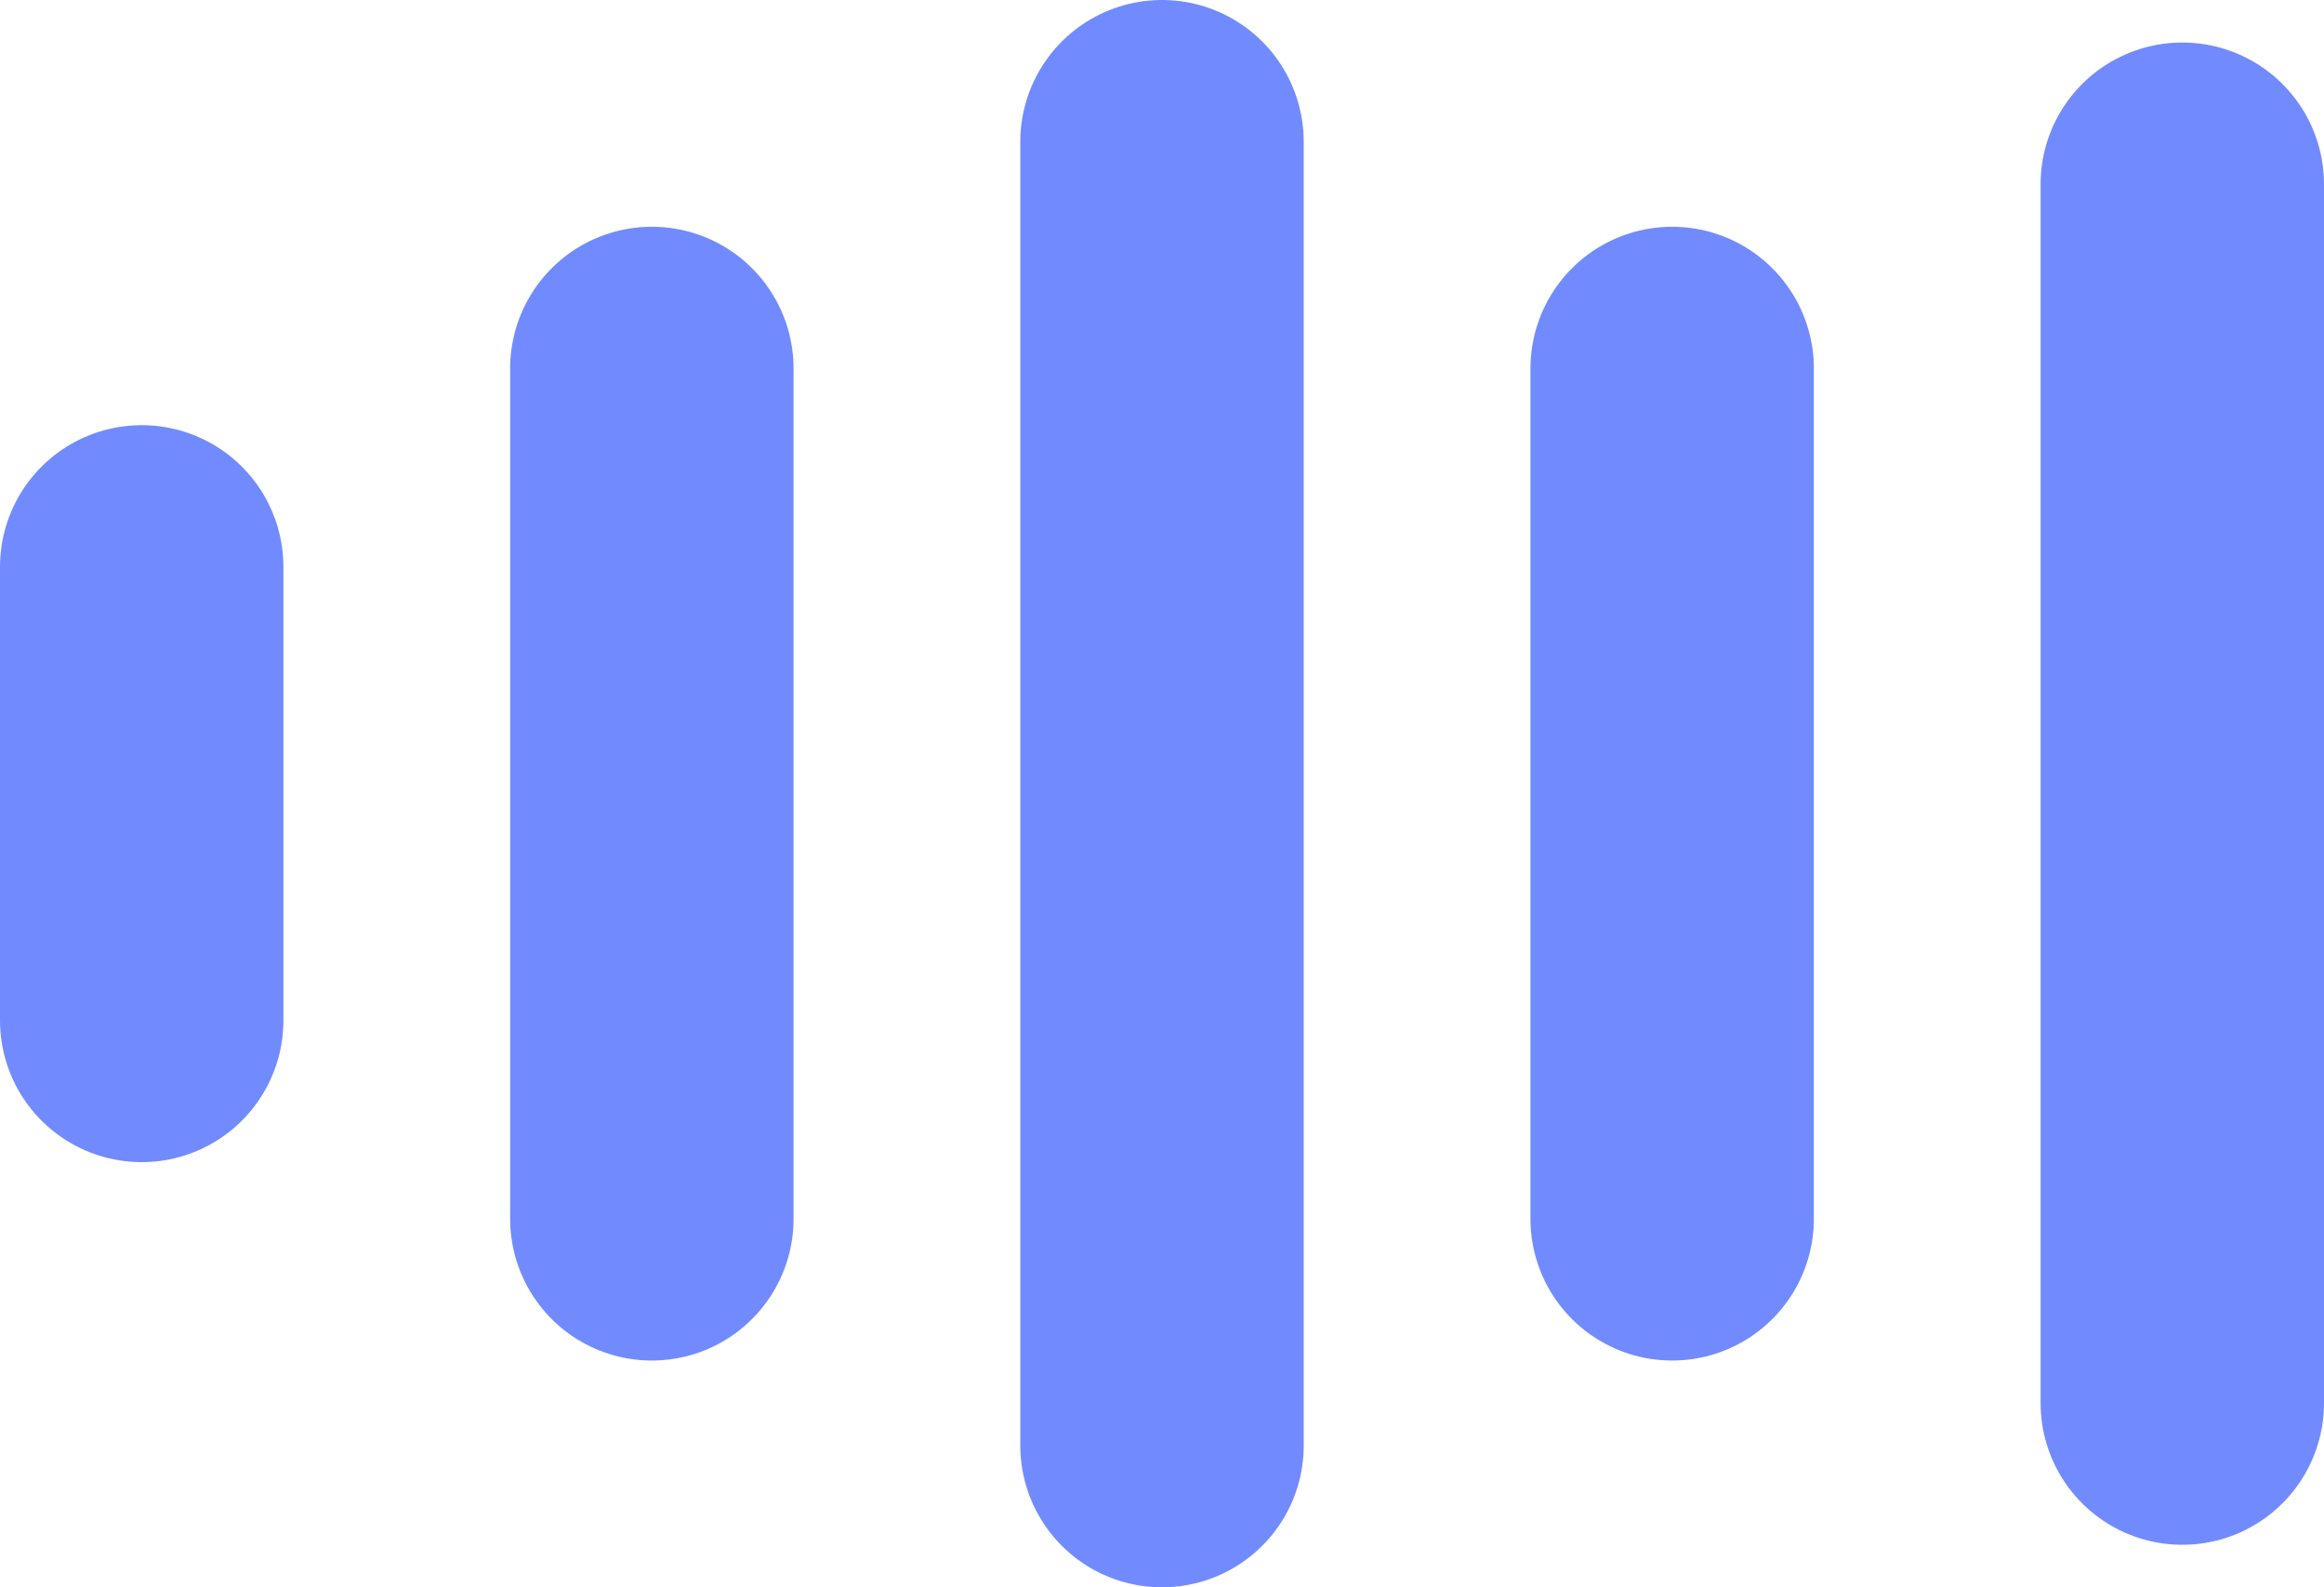 <svg width="82" height="56" viewBox="0 0 82 56" fill="none" xmlns="http://www.w3.org/2000/svg">
<path d="M5 20L5 36" stroke="#718BFF" stroke-width="10" stroke-linecap="round"/>
<path d="M23 13L23 43" stroke="#718BFF" stroke-width="10" stroke-linecap="round"/>
<path d="M41 5L41 51" stroke="#718BFF" stroke-width="10" stroke-linecap="round"/>
<path d="M59 13L59 43" stroke="#718BFF" stroke-width="10" stroke-linecap="round"/>
<path d="M77 6.5L77 49.5" stroke="#718BFF" stroke-width="10" stroke-linecap="round"/>
</svg>
